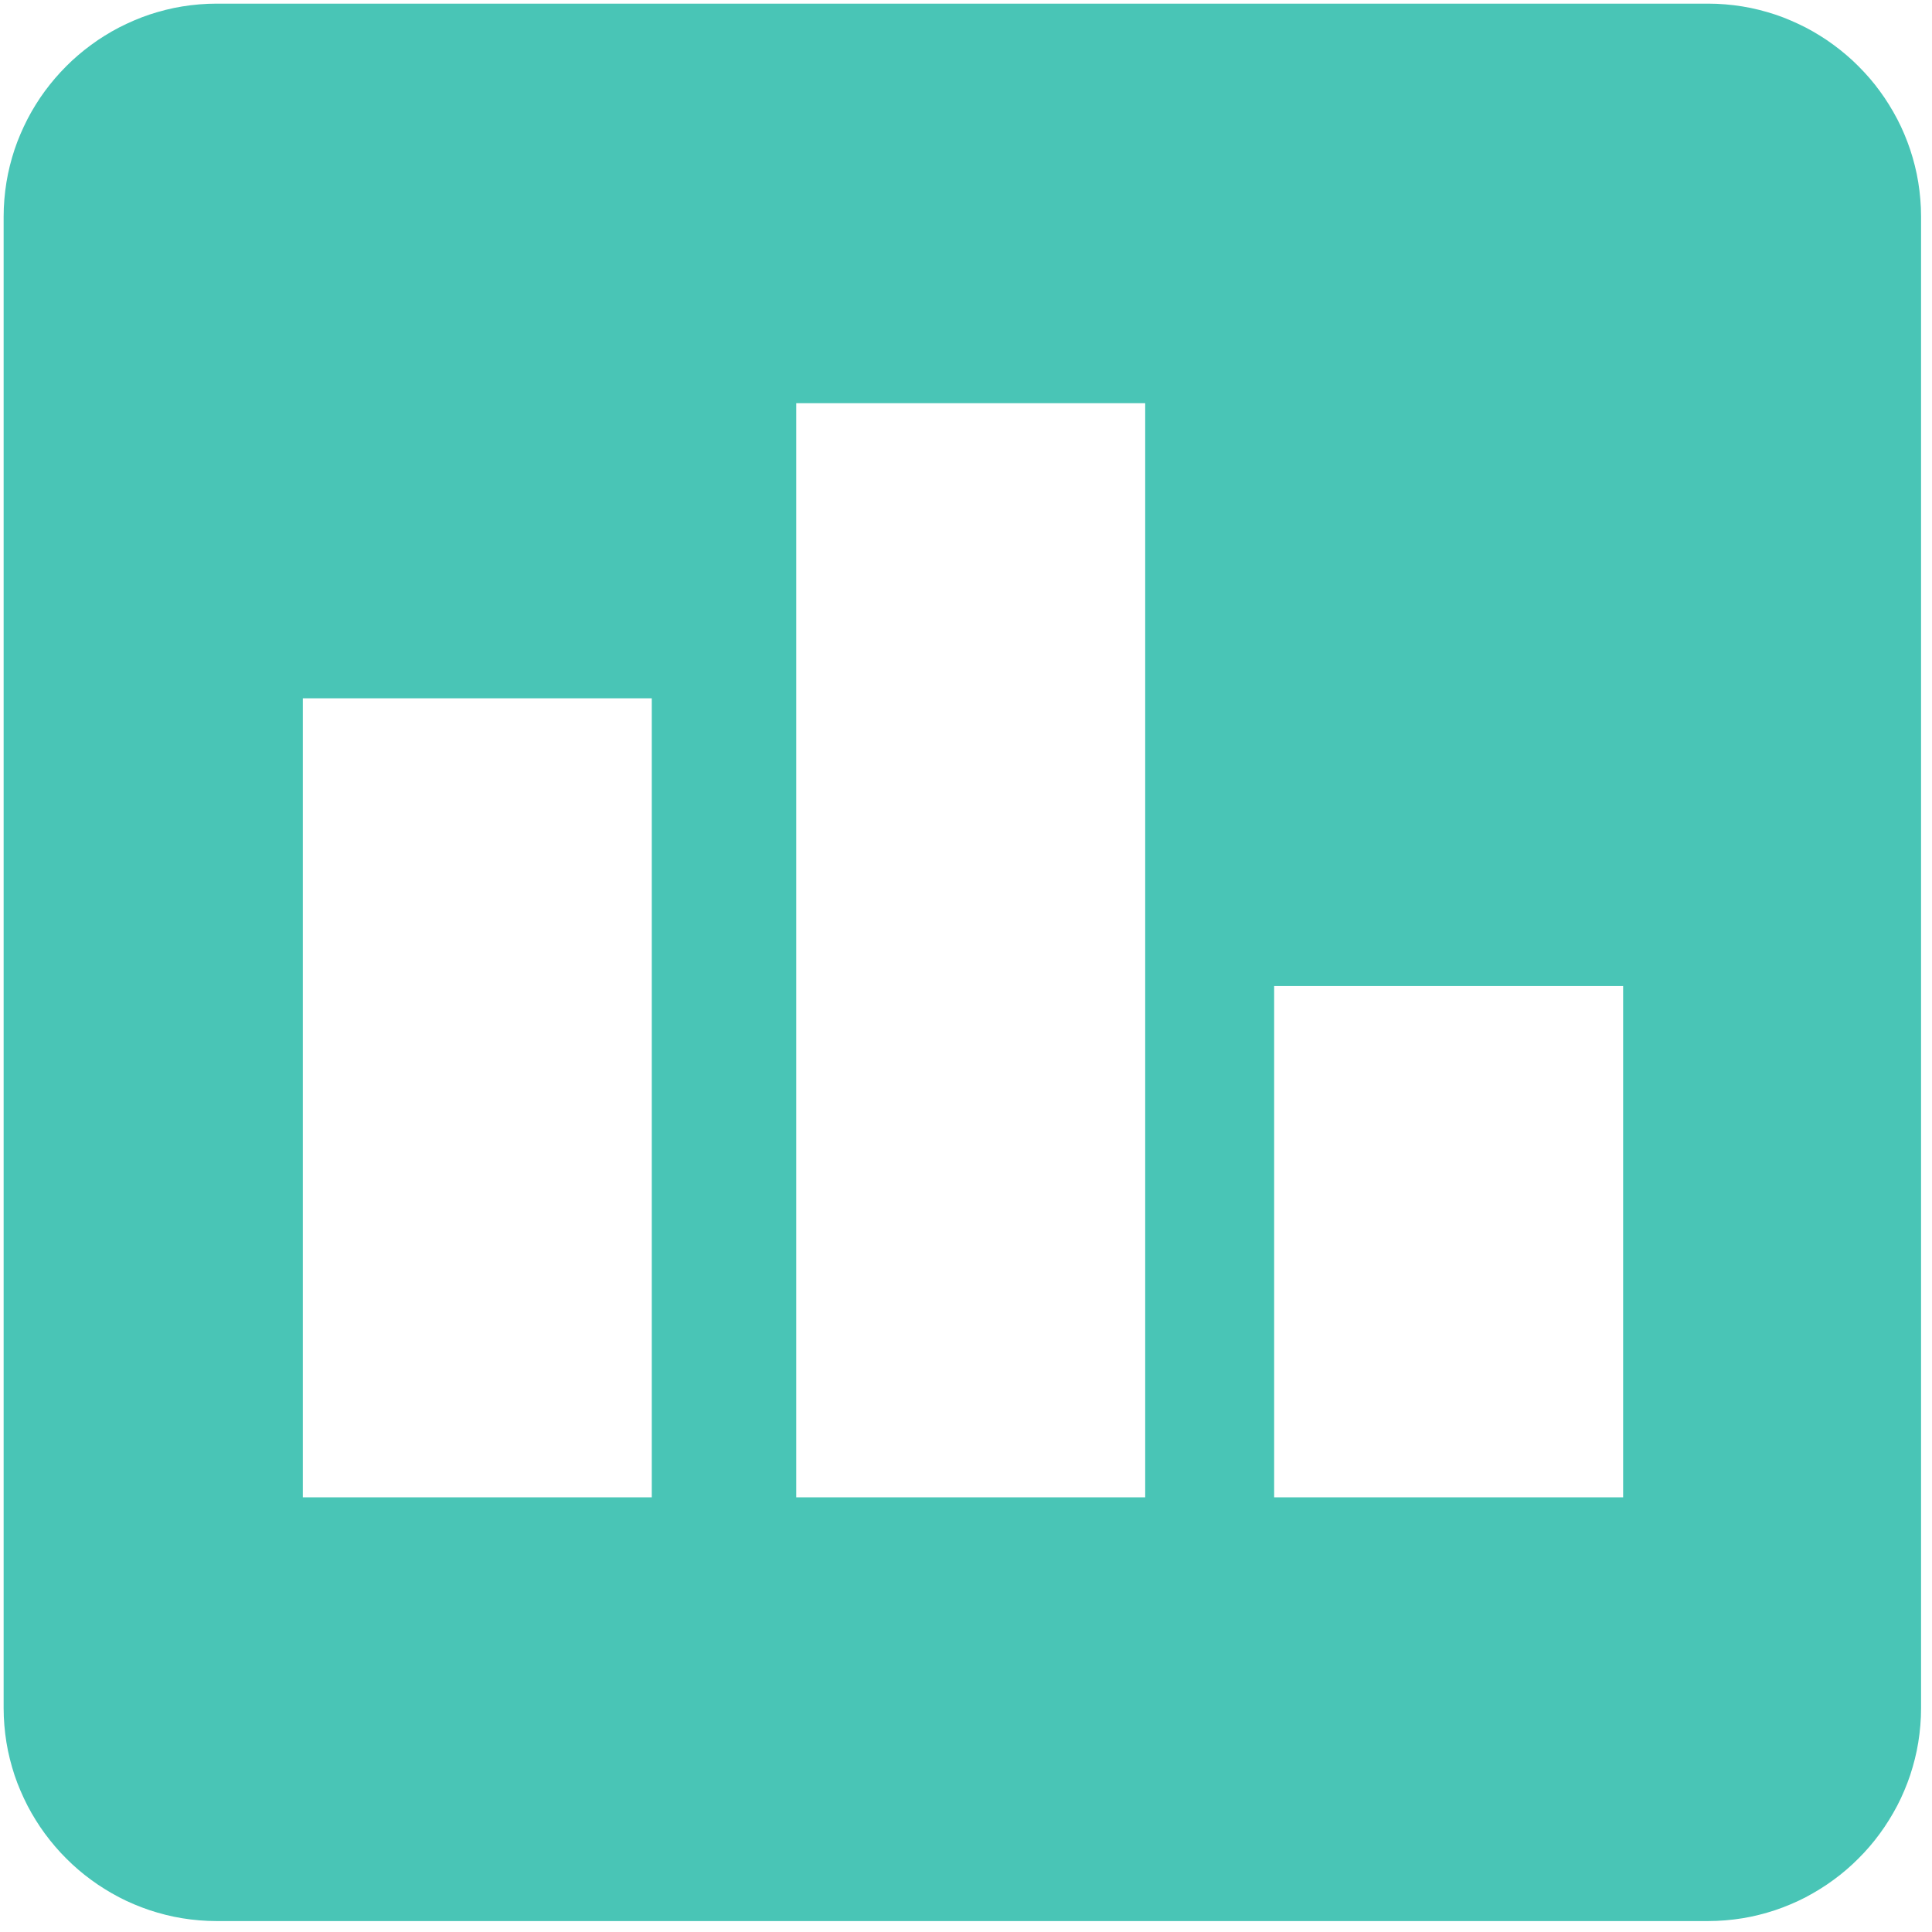 <?xml version="1.0" encoding="UTF-8" standalone="no"?>
<!DOCTYPE svg PUBLIC "-//W3C//DTD SVG 1.1//EN" "http://www.w3.org/Graphics/SVG/1.1/DTD/svg11.dtd">
<svg version="1.1" xmlns="http://www.w3.org/2000/svg" xmlns:xlink="http://www.w3.org/1999/xlink" preserveAspectRatio="xMidYMid meet" viewBox="56.204 56.204 529.593 529.593" width="525" height="525"><defs><path d="M529.17 57.4L531.52 57.64L533.84 57.97L536.13 58.39L538.39 58.91L540.61 59.51L542.81 60.19L544.96 60.96L547.07 61.82L549.14 62.75L551.18 63.75L553.16 64.83L555.1 65.99L556.99 67.21L558.83 68.52L560.62 69.88L562.35 71.31L564.03 72.8L565.64 74.36L567.2 75.98L568.7 77.65L570.13 79.38L571.49 81.17L572.79 83.01L574.01 84.9L575.17 86.84L576.26 88.83L577.27 90.86L578.19 92.93L579.04 95.05L579.81 97.2L580.49 99.39L581.09 101.61L581.61 103.88L582.03 106.17L582.36 108.48L582.6 110.83L582.75 113.21L582.8 115.6L582.8 524.4L582.75 526.8L582.6 529.17L582.36 531.52L582.03 533.84L581.61 536.13L581.09 538.39L580.49 540.61L579.81 542.81L579.04 544.96L578.19 547.07L577.27 549.14L576.26 551.18L575.17 553.16L574.01 555.1L572.79 556.99L571.49 558.83L570.13 560.62L568.7 562.35L567.2 564.03L565.64 565.64L564.03 567.2L562.35 568.7L560.62 570.13L558.83 571.49L556.99 572.79L555.1 574.01L553.16 575.17L551.18 576.26L549.14 577.27L547.07 578.19L544.96 579.04L542.81 579.81L540.61 580.49L538.39 581.09L536.13 581.61L533.84 582.03L531.52 582.36L529.17 582.6L526.79 582.75L524.4 582.8L115.6 582.8L113.21 582.75L110.83 582.6L108.48 582.36L106.17 582.03L103.88 581.61L101.61 581.09L99.39 580.49L97.2 579.81L95.05 579.04L92.93 578.19L90.86 577.27L88.82 576.26L86.84 575.17L84.9 574.01L83.01 572.79L81.17 571.49L79.38 570.13L77.65 568.7L75.97 567.2L74.36 565.64L72.8 564.03L71.31 562.35L69.88 560.62L68.51 558.83L67.21 556.99L65.99 555.1L64.83 553.16L63.75 551.18L62.75 549.14L61.82 547.07L60.96 544.96L60.19 542.81L59.51 540.61L58.91 538.39L58.39 536.13L57.97 533.84L57.64 531.52L57.4 529.17L57.25 526.8L57.2 524.4L57.2 115.6L57.25 113.21L57.4 110.83L57.64 108.48L57.97 106.17L58.39 103.88L58.91 101.61L59.51 99.39L60.19 97.2L60.96 95.05L61.82 92.93L62.75 90.86L63.75 88.83L64.83 86.84L65.99 84.9L67.21 83.01L68.51 81.17L69.88 79.38L71.31 77.65L72.8 75.98L74.36 74.36L75.97 72.8L77.65 71.31L79.38 69.88L81.17 68.52L83.01 67.21L84.9 65.99L86.84 64.83L88.82 63.75L90.86 62.75L92.93 61.82L95.05 60.96L97.2 60.19L99.39 59.51L101.61 58.91L103.88 58.39L106.17 57.97L108.48 57.64L110.83 57.4L113.21 57.25L115.6 57.2L524.4 57.2L526.79 57.25L529.17 57.4ZM139.21 466.64L234.87 466.64L234.87 247.62L139.21 247.62L139.21 466.64ZM405.47 466.64L501.13 466.64L501.13 326.5L405.47 326.5L405.47 466.64ZM274.46 466.64L370.12 466.64L370.12 166.72L274.46 166.72L274.46 466.64Z" id="a2FIHaHfXu"></path></defs><g><g><use xlink:href="#a2FIHaHfXu" opacity="1" fill="#49c5b6" fill-opacity="1"></use><g><use xlink:href="#a2FIHaHfXu" opacity="1" fill-opacity="0" stroke="#000000" stroke-width="1" stroke-opacity="0"></use></g></g></g></svg>